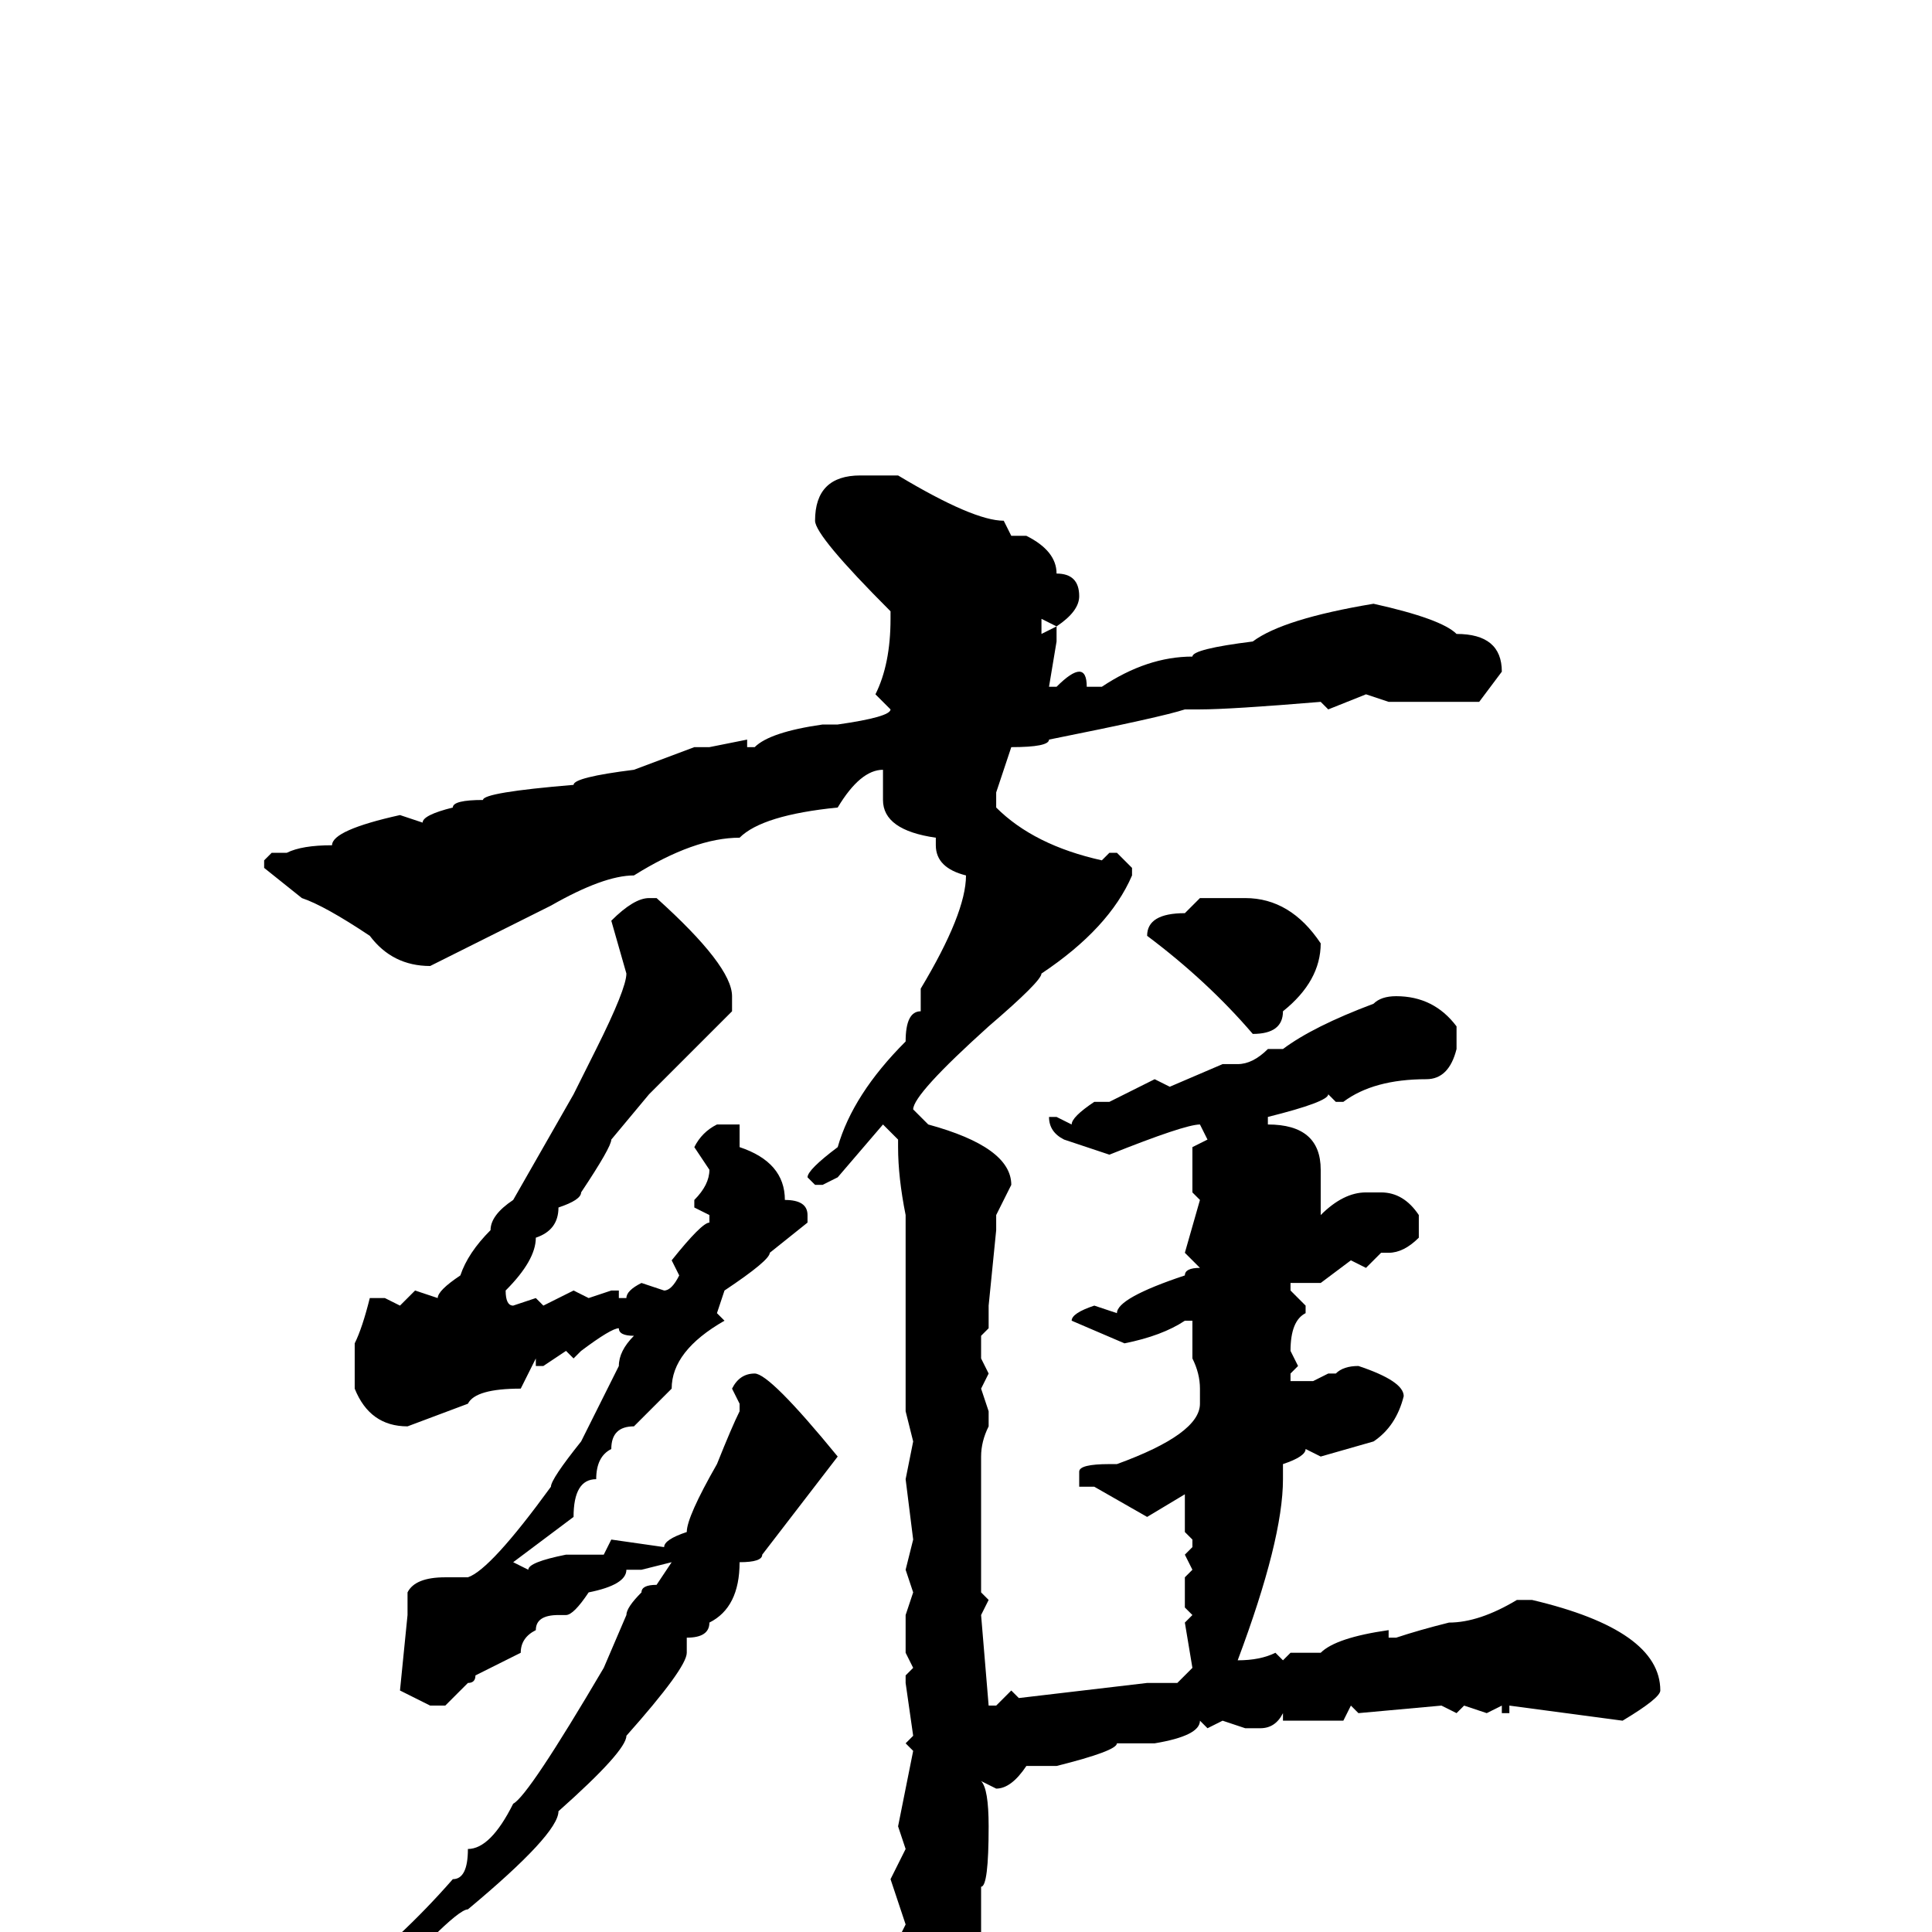 <svg xmlns="http://www.w3.org/2000/svg" viewBox="0 -256 256 256">
	<path fill="#000000" d="M116 -193H119Q129 -187 133 -187L134 -185H136Q140 -183 140 -180Q143 -180 143 -177Q143 -175 140 -173L138 -174V-172L140 -173V-172V-171L139 -165H140Q142 -167 143 -167Q144 -167 144 -165H145H146Q152 -169 158 -169Q158 -170 166 -171Q170 -174 182 -176Q191 -174 193 -172Q199 -172 199 -167L196 -163H194H192H189H188H184L181 -164L176 -162L175 -163Q163 -162 159 -162H157Q154 -161 139 -158Q139 -157 134 -157L132 -151V-149Q137 -144 146 -142L147 -143H148L150 -141V-140Q147 -133 138 -127Q138 -126 131 -120Q121 -111 121 -109L123 -107Q134 -104 134 -99L132 -95V-94V-93L131 -83V-80L130 -79V-78V-76L131 -74L130 -72L131 -69V-67Q130 -65 130 -63V-59V-54V-53V-51V-45L131 -44L130 -42L131 -30H132L134 -32L135 -31L152 -33H153H156L158 -35L157 -41L158 -42L157 -43V-47L158 -48L157 -50L158 -51V-52L157 -53V-58L152 -55L145 -59H143V-60V-61Q143 -62 147 -62H148Q159 -66 159 -70V-72Q159 -74 158 -76V-78V-79V-81H157Q154 -79 149 -78L142 -81Q142 -82 145 -83L148 -82Q148 -84 157 -87Q157 -88 159 -88L157 -90L159 -97L158 -98V-104L160 -105L159 -107Q157 -107 147 -103L141 -105Q139 -106 139 -108H140L142 -107Q142 -108 145 -110H147L153 -113L155 -112L162 -115H164Q166 -115 168 -117H170Q174 -120 182 -123Q183 -124 185 -124Q190 -124 193 -120V-117Q192 -113 189 -113Q182 -113 178 -110H177L176 -111Q176 -110 168 -108V-107Q175 -107 175 -101V-99V-95Q178 -98 181 -98H183Q186 -98 188 -95V-92Q186 -90 184 -90H183L181 -88L179 -89L175 -86H171V-85L173 -83V-82Q171 -81 171 -77L172 -75L171 -74V-73H174L176 -74H177Q178 -75 180 -75Q186 -73 186 -71Q185 -67 182 -65L175 -63L173 -64Q173 -63 170 -62V-60Q170 -52 164 -36Q167 -36 169 -37L170 -36L171 -37H175Q177 -39 184 -40V-39H185Q188 -40 192 -41Q196 -41 201 -44H203Q220 -40 220 -32Q220 -31 215 -28L200 -30V-29H199V-30L197 -29L194 -30L193 -29L191 -30L180 -29L179 -30L178 -28H177H170V-29Q169 -27 167 -27H165L162 -28L160 -27L159 -28Q159 -26 153 -25H150H149H148Q148 -24 140 -22H136Q134 -19 132 -19L130 -20Q131 -19 131 -14Q131 -6 130 -6V-5V-2V0V7V9Q129 14 125 16L124 18H122Q119 15 119 13L120 7L119 6V5L120 3L119 1L120 -1L118 -7L120 -11L119 -14L121 -24L120 -25L121 -26L120 -33V-34L121 -35L120 -37V-42L121 -45L120 -48L121 -52L120 -60L121 -65L120 -69V-70V-73V-76V-79V-81V-82V-89V-90V-95Q119 -100 119 -104V-105L117 -107L111 -100L109 -99H108L107 -100Q107 -101 111 -104Q113 -111 120 -118Q120 -122 122 -122V-125Q128 -135 128 -140Q124 -141 124 -144V-145Q117 -146 117 -150V-154Q114 -154 111 -149Q101 -148 98 -145Q92 -145 84 -140Q80 -140 73 -136L57 -128Q52 -128 49 -132Q43 -136 40 -137L35 -141V-142L36 -143H37H38Q40 -144 44 -144Q44 -146 53 -148L56 -147Q56 -148 60 -149Q60 -150 64 -150Q64 -151 76 -152Q76 -153 84 -154L92 -157H94L99 -158V-157H100Q102 -159 109 -160H111Q118 -161 118 -162L116 -164Q118 -168 118 -174V-175Q108 -185 108 -187Q108 -193 114 -193ZM86 -137H87Q97 -128 97 -124V-122L86 -111L81 -105Q81 -104 77 -98Q77 -97 74 -96Q74 -93 71 -92Q71 -89 67 -85Q67 -83 68 -83L71 -84L72 -83L76 -85L78 -84L81 -85H82V-84H83Q83 -85 85 -86L88 -85Q89 -85 90 -87L89 -89Q93 -94 94 -94V-95L92 -96V-97Q94 -99 94 -101L92 -104Q93 -106 95 -107H97H98V-104Q104 -102 104 -97Q107 -97 107 -95V-94L102 -90Q102 -89 96 -85L95 -82L96 -81Q89 -77 89 -72L84 -67Q81 -67 81 -64Q79 -63 79 -60Q76 -60 76 -55L68 -49L70 -48Q70 -49 75 -50H76H77H80L81 -52L88 -51Q88 -52 91 -53Q91 -55 95 -62Q97 -67 98 -69V-70L97 -72Q98 -74 100 -74Q102 -74 111 -63L101 -50Q101 -49 98 -49Q98 -43 94 -41Q94 -39 91 -39V-37Q91 -35 83 -26Q83 -24 74 -16Q74 -13 62 -3Q61 -3 57 1Q47 9 39 14H37L36 13Q37 11 45 7Q53 1 60 -7Q62 -7 62 -11Q65 -11 68 -17Q70 -18 80 -35L83 -42Q83 -43 85 -45Q85 -46 87 -46L89 -49L85 -48H83Q83 -46 78 -45Q76 -42 75 -42H74Q71 -42 71 -40Q69 -39 69 -37L63 -34Q63 -33 62 -33L59 -30H57L53 -32L54 -42V-45Q55 -47 59 -47H62Q65 -48 73 -59Q73 -60 77 -65L82 -75Q82 -77 84 -79Q82 -79 82 -80Q81 -80 77 -77L76 -76L75 -77L72 -75H71V-76L69 -72Q63 -72 62 -70L54 -67Q49 -67 47 -72V-74V-78Q48 -80 49 -84H51L53 -83L55 -85L58 -84Q58 -85 61 -87Q62 -90 65 -93Q65 -95 68 -97L76 -111L79 -117Q83 -125 83 -127L81 -134Q84 -137 86 -137ZM159 -137H165Q171 -137 175 -131Q175 -126 170 -122Q170 -119 166 -119Q160 -126 152 -132Q152 -135 157 -135Z"/>
</svg>